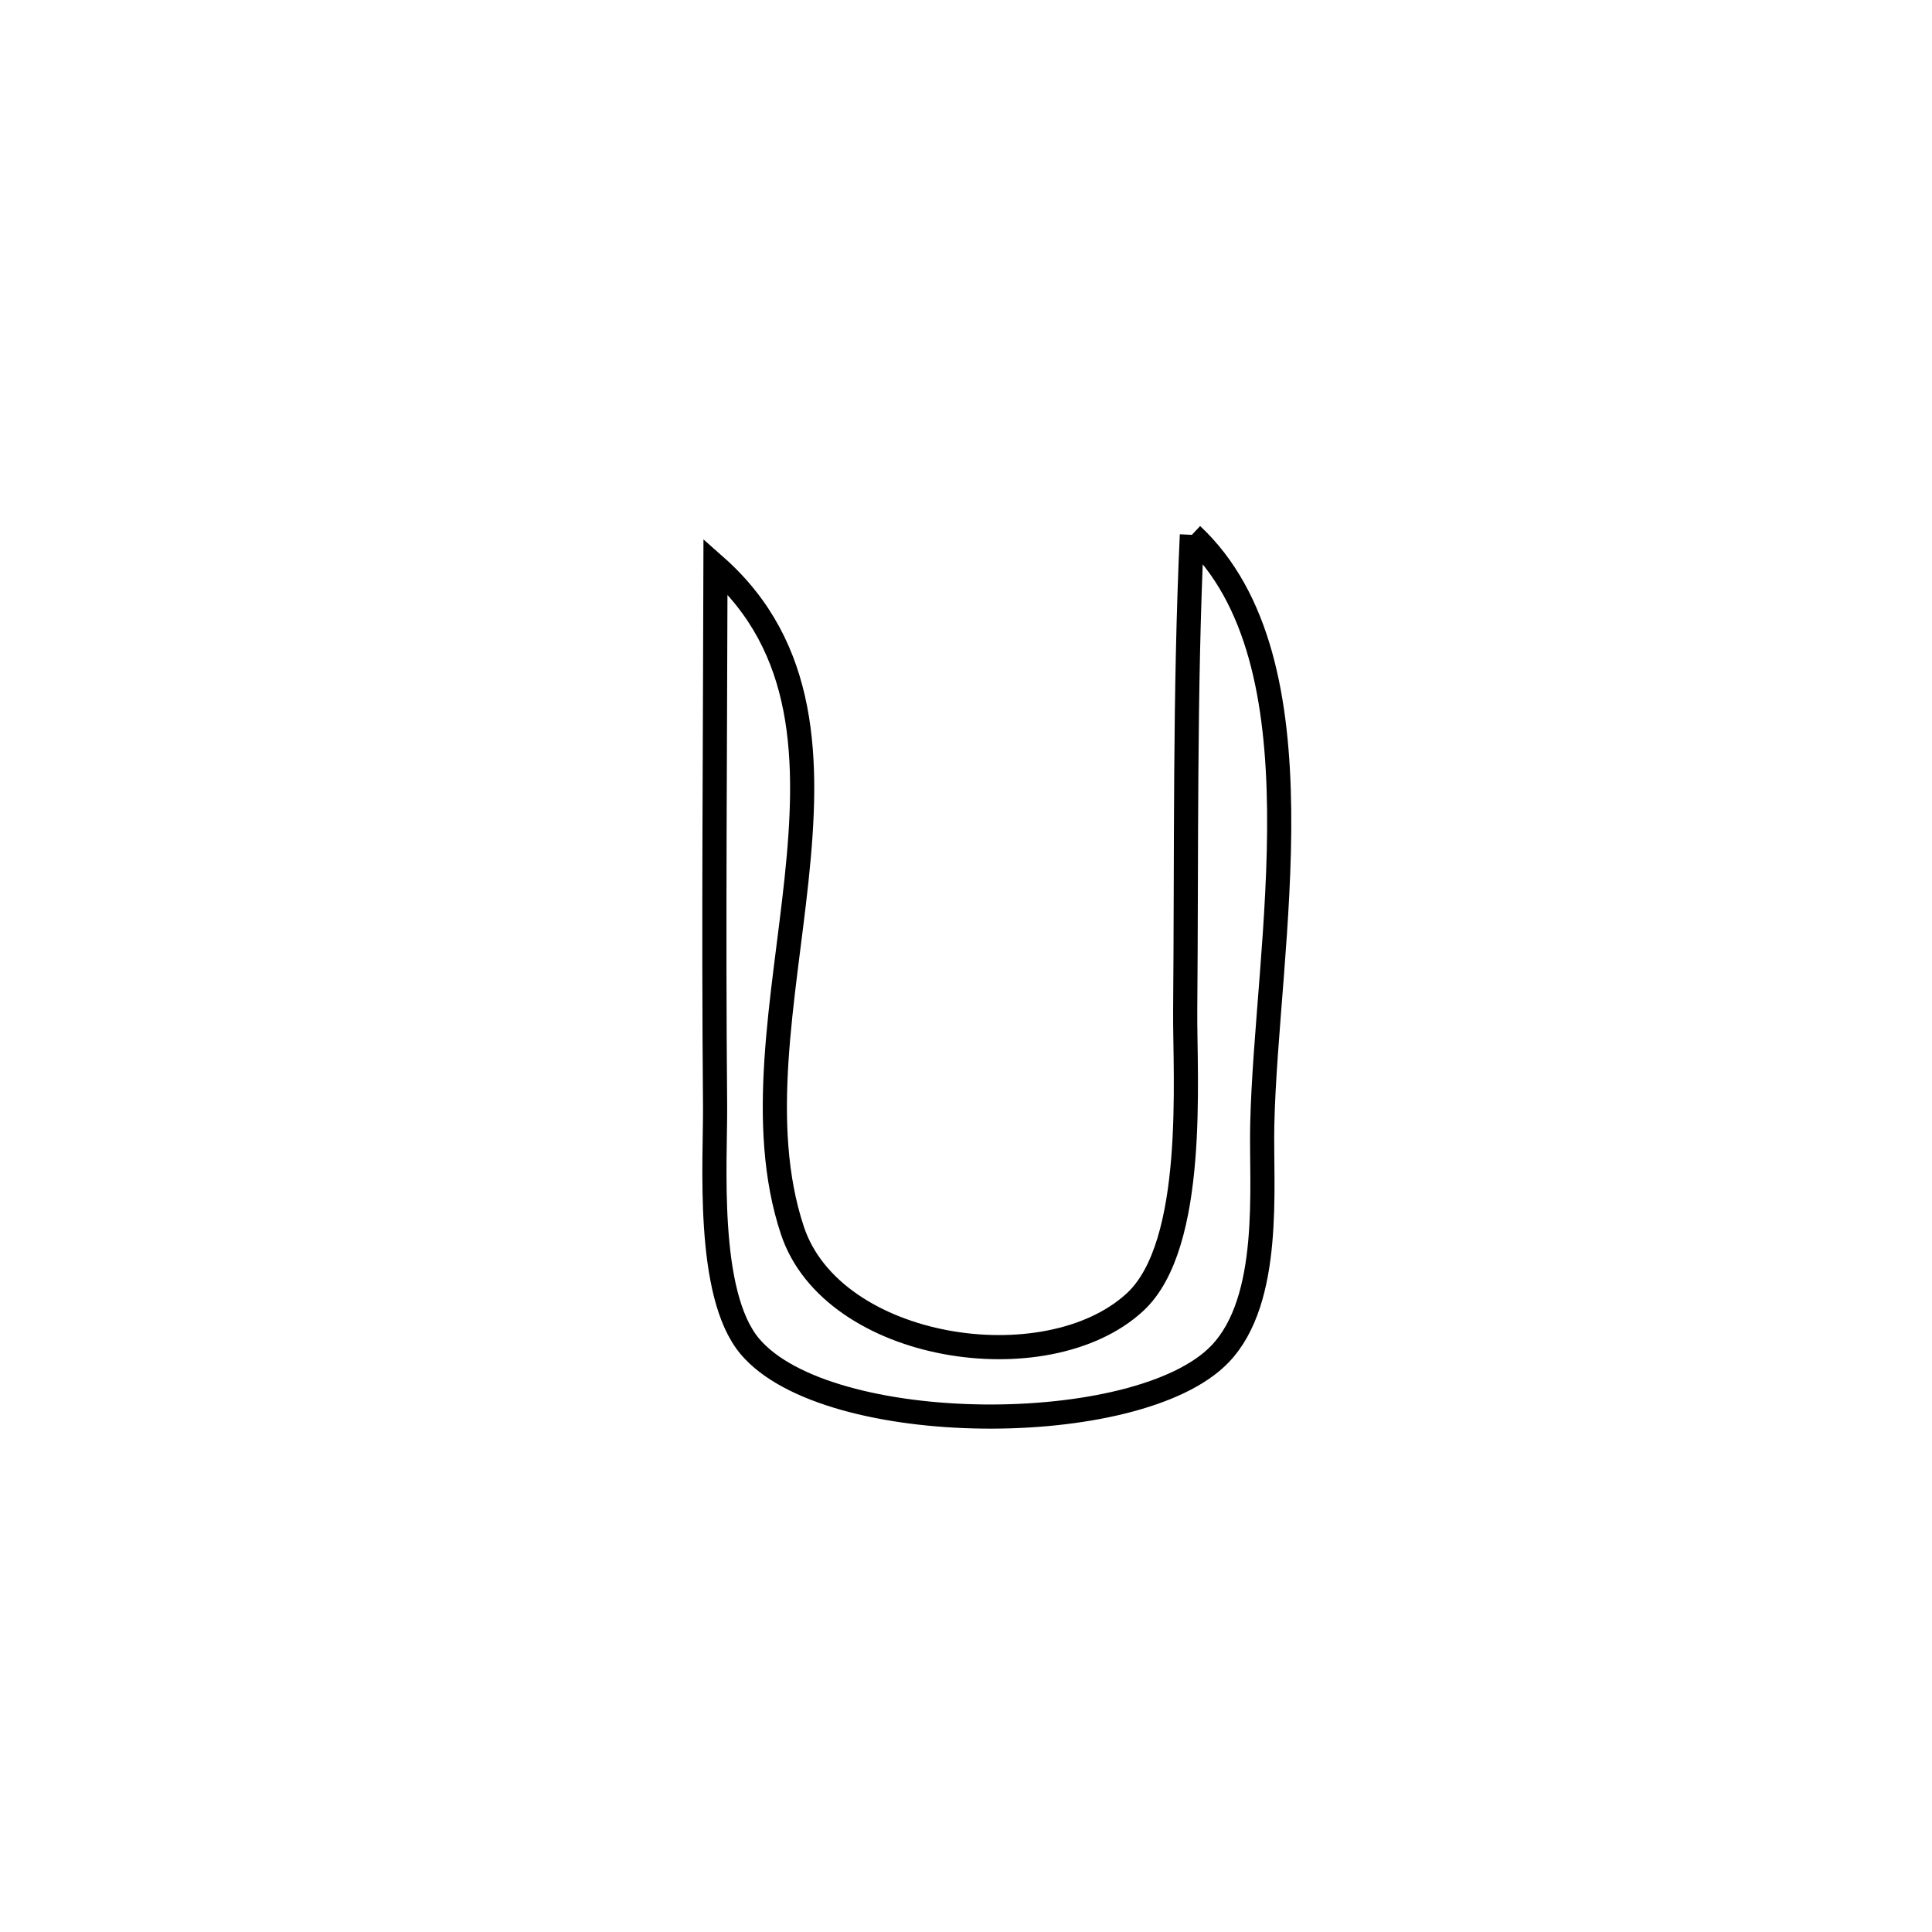 <svg xmlns="http://www.w3.org/2000/svg" viewBox="0.0 0.0 24.0 24.0" height="200px" width="200px"><path fill="none" stroke="black" stroke-width=".3" stroke-opacity="1.0"  filling="0" d="M14.806 6.644 L14.806 6.644 C15.645 7.43 15.875 8.705 15.89 10.063 C15.905 11.422 15.704 12.863 15.68 13.981 C15.664 14.744 15.804 16.144 15.155 16.82 C14.142 17.877 10.276 17.866 9.315 16.725 C8.764 16.07 8.889 14.416 8.883 13.725 C8.863 11.494 8.883 9.264 8.888 7.033 L8.888 7.033 C10.032 8.045 10.052 9.447 9.895 10.927 C9.738 12.407 9.405 13.964 9.843 15.284 C10.34 16.785 13.001 17.189 14.099 16.176 C14.873 15.462 14.716 13.362 14.723 12.56 C14.74 10.582 14.715 8.621 14.806 6.644 L14.806 6.644"></path></svg>